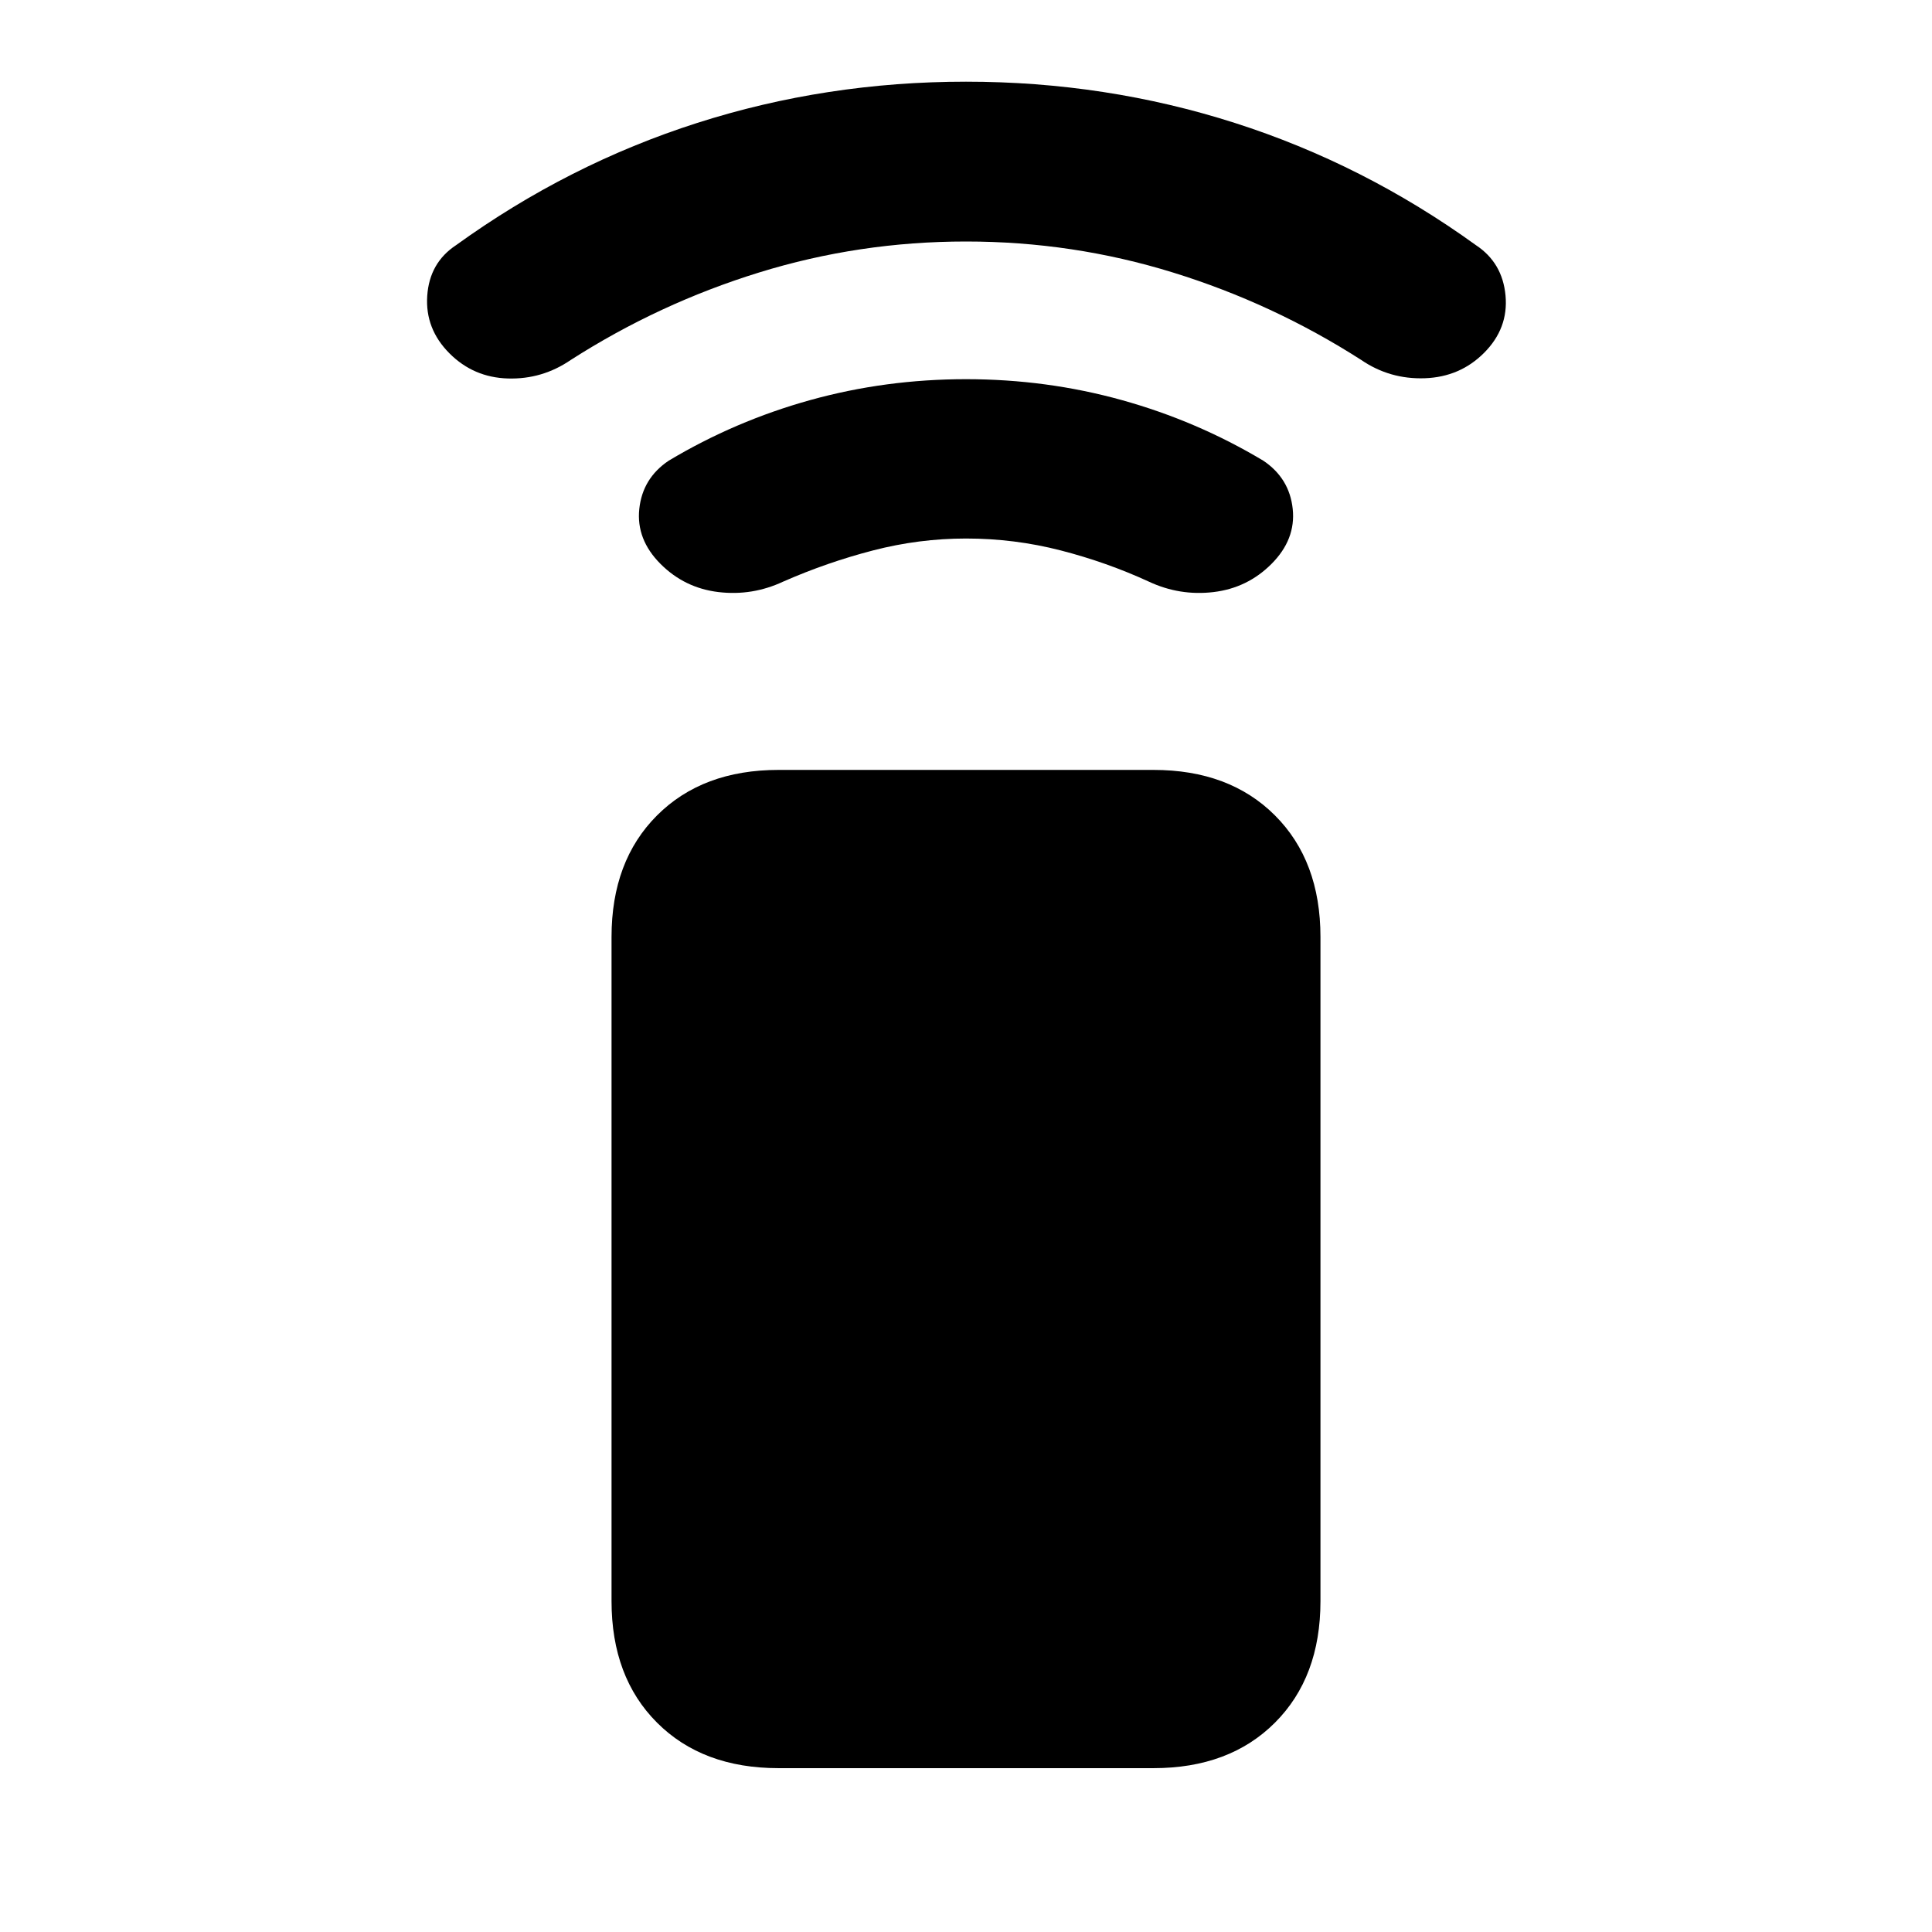<svg xmlns="http://www.w3.org/2000/svg" height="20" viewBox="0 -960 960 960" width="20"><path d="M480-692.413q-23.326 0-46.13 5.902-22.805 5.902-44.609 15.468-15.435 7.239-32.25 5.239-16.815-2-28.772-13.957-12.196-12.196-10.576-27.391 1.62-15.196 14.576-23.913 33-19.761 70.381-30.142 37.38-10.38 77.38-10.38 40 0 77.38 10.38 37.381 10.381 70.381 30.142 12.956 8.717 14.576 23.913 1.62 15.195-10.576 27.391-11.957 11.957-28.772 13.957-16.815 2-32.25-5.239-20.804-9.566-43.728-15.468-22.924-5.902-47.011-5.902ZM480-840q-53.043 0-102.826 15.402-49.783 15.402-93.544 43.446-14.195 9.717-31.25 9.217-17.054-.5-29.01-12.456-12.196-12.196-11.077-28.631 1.12-16.435 14.316-25.152 55.717-40.239 119.815-60.739T480-919.413q69.478 0 133.576 20.5t119.815 60.739q13.196 8.717 14.696 25.033 1.5 16.315-10.696 28.511-11.956 11.956-29.391 12.576-17.435.619-31.63-9.098-43.761-28.044-93.544-43.446Q533.043-840 480-840ZM386.87-81.413q-37.783 0-60.392-22.608-22.609-22.609-22.609-60.392v-330.022q0-37.782 22.609-60.391t60.392-22.609h186.26q37.783 0 60.392 22.609t22.609 60.391v330.022q0 37.783-22.609 60.392-22.609 22.608-60.392 22.608H386.87Z"/></svg>